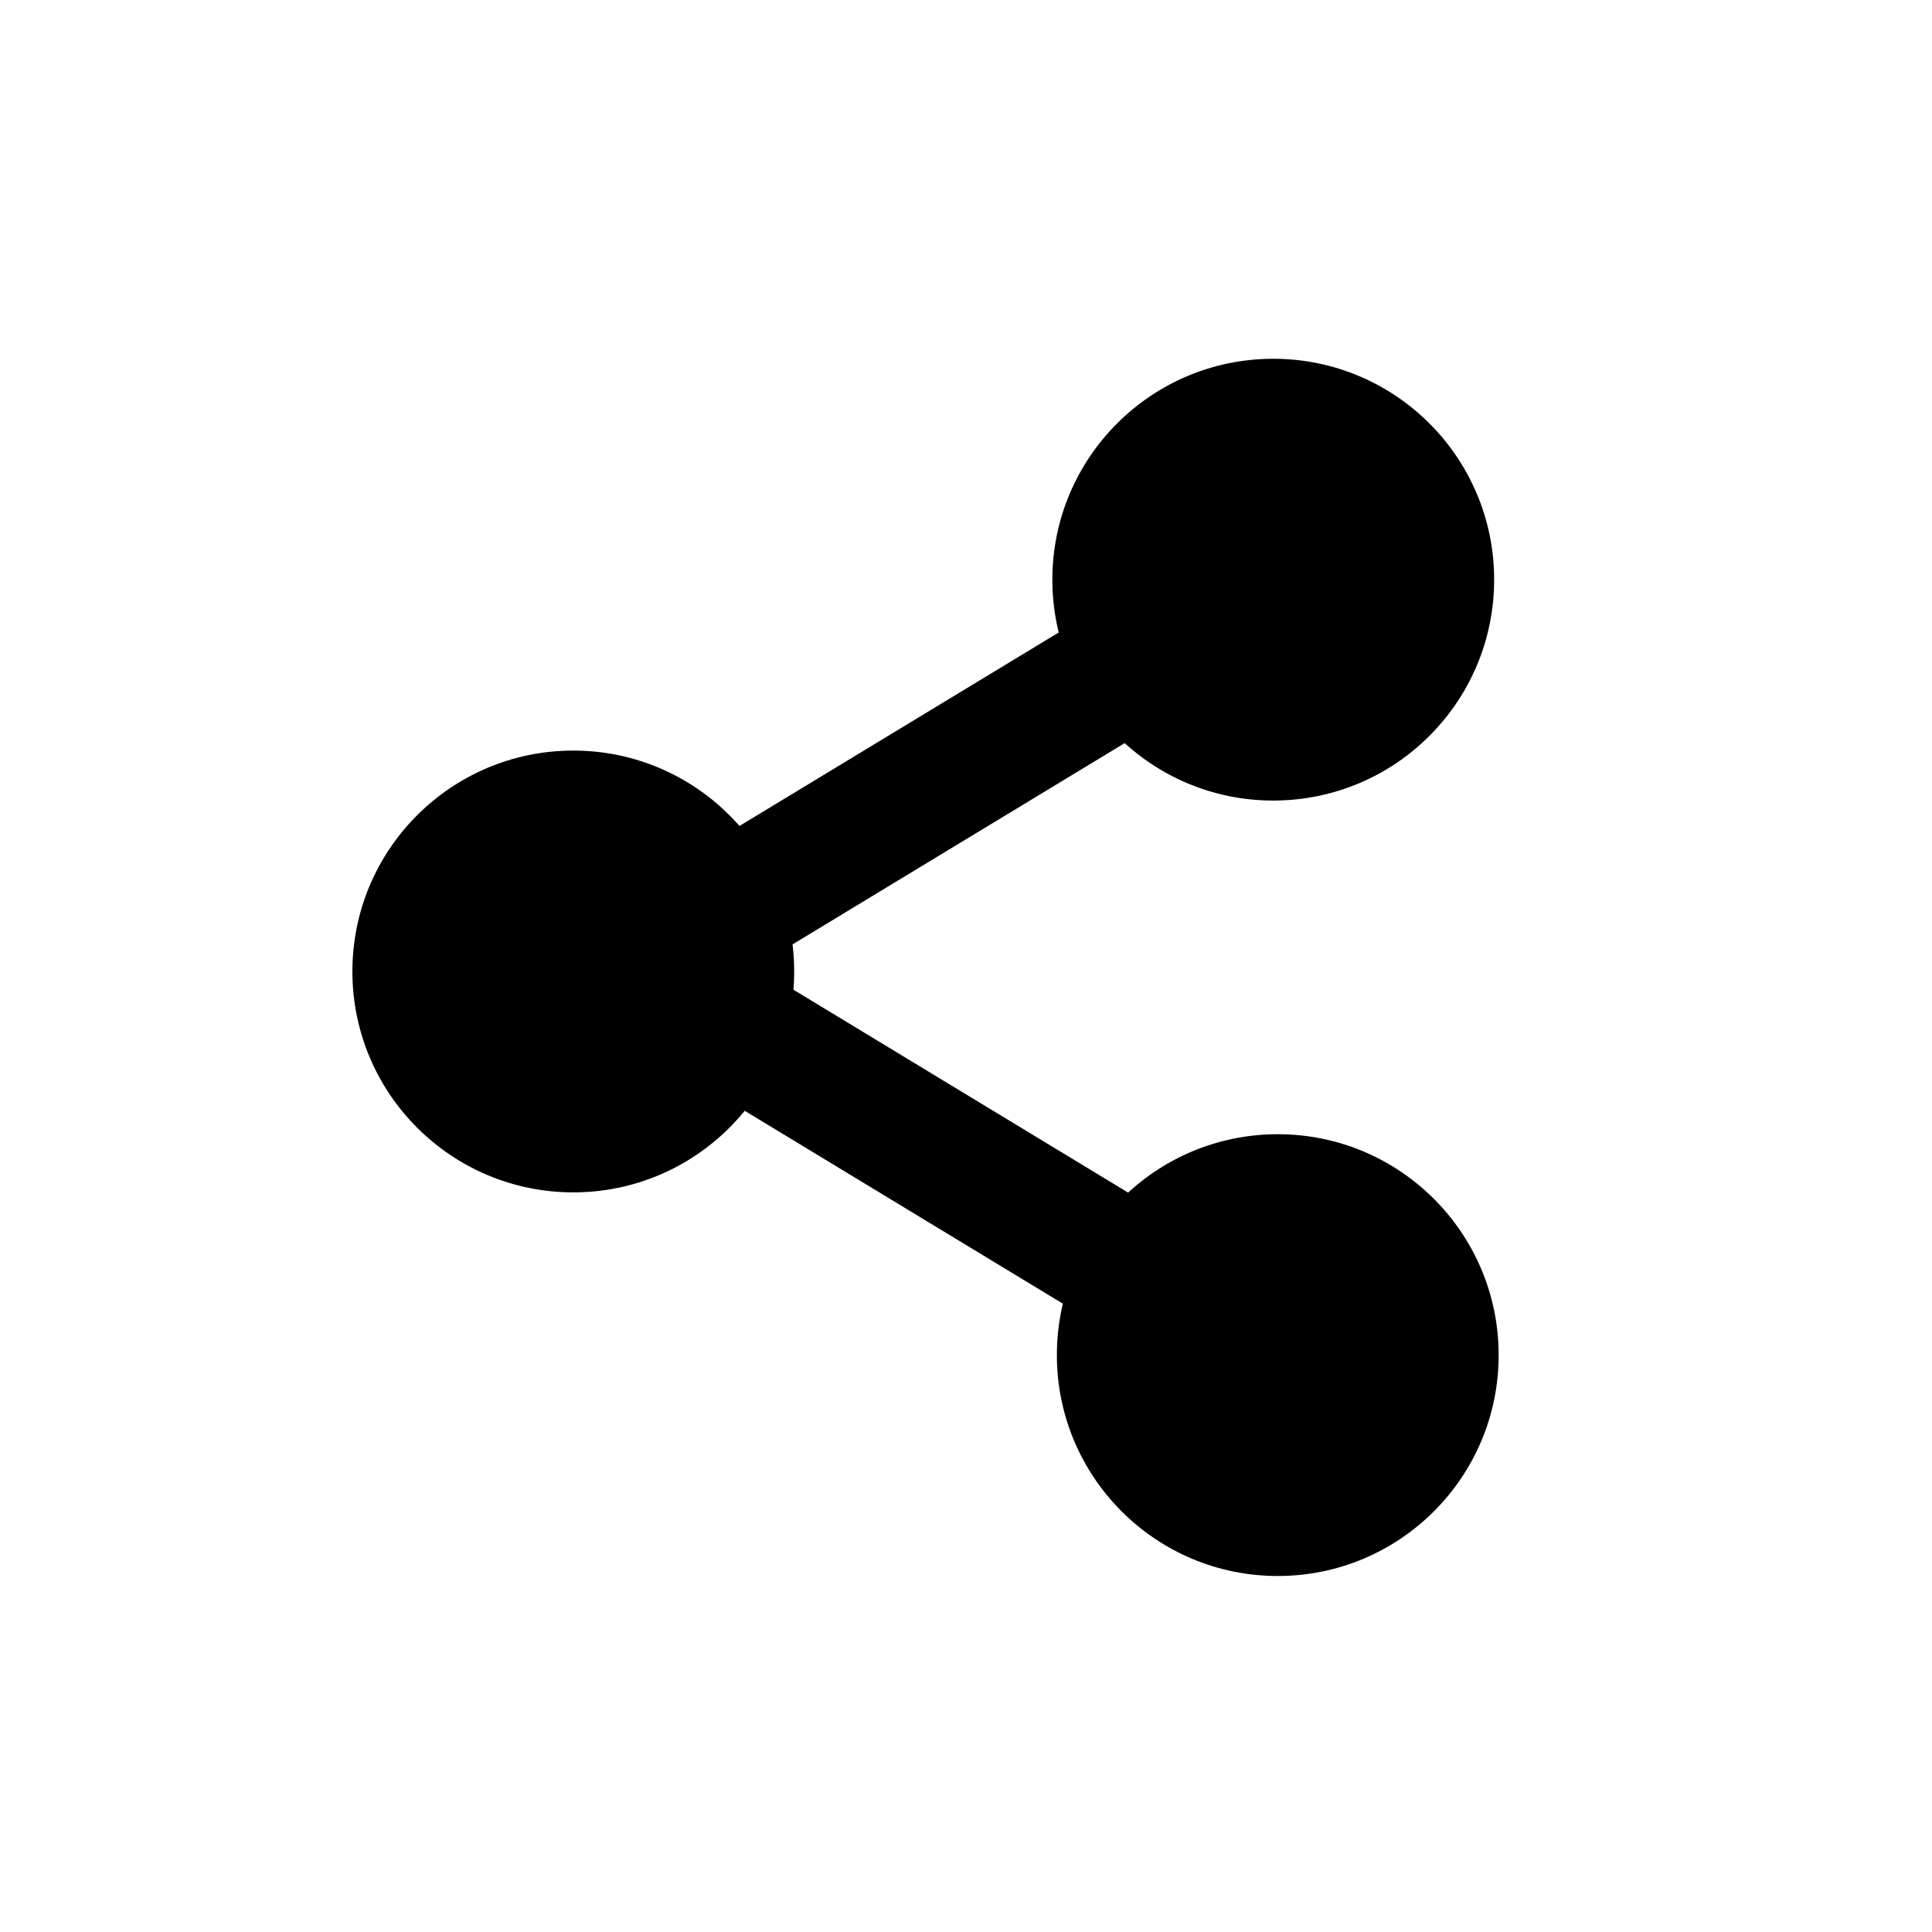 <?xml version="1.0" encoding="UTF-8" standalone="no"?>
<!-- Created with Inkscape (http://www.inkscape.org/) -->

<svg
   xmlns:dc="http://purl.org/dc/elements/1.1/"
   xmlns:cc="http://creativecommons.org/ns#"
   xmlns:rdf="http://www.w3.org/1999/02/22-rdf-syntax-ns#"
   xmlns:svg="http://www.w3.org/2000/svg"
   xmlns="http://www.w3.org/2000/svg"
   xmlns:sodipodi="http://sodipodi.sourceforge.net/DTD/sodipodi-0.dtd"
   xmlns:inkscape="http://www.inkscape.org/namespaces/inkscape"
   width="30"
   height="30"
   id="svg2985"
   version="1.1"
   inkscape:version="0.92.3 (2405546, 2018-03-11)"
   sodipodi:docname="Bonsai.Expressions.CreateAsyncBuilder.svg">
  <defs
     id="defs2987" />
  <sodipodi:namedview
     id="base"
     pagecolor="#ffffff"
     bordercolor="#666666"
     borderopacity="1.0"
     inkscape:pageopacity="0.0"
     inkscape:pageshadow="2"
     inkscape:zoom="26.609053"
     inkscape:cx="15.153397"
     inkscape:cy="17.661169"
     inkscape:document-units="mm"
     inkscape:current-layer="layer2"
     showgrid="false"
     inkscape:window-width="3000"
     inkscape:window-height="1875"
     inkscape:window-x="-13"
     inkscape:window-y="-13"
     inkscape:window-maximized="1"
     units="px"
     showguides="true"
     inkscape:guide-bbox="true"
     inkscape:object-nodes="true"
     inkscape:snap-object-midpoints="true"
     inkscape:snap-nodes="true"
     inkscape:snap-global="true"
     inkscape:snap-bbox="true"
     inkscape:object-paths="true"
     inkscape:snap-bbox-midpoints="true"
     inkscape:bbox-nodes="true"
     inkscape:snap-intersection-paths="true"
     inkscape:snap-smooth-nodes="true" />
  <g
     inkscape:groupmode="layer"
     id="layer2"
     inkscape:label="Layer 1">
    <path
       style="fill:none;stroke:currentColor;stroke-width:2"
       d="M 17.612,10.28 9.804,15.012 17.667,19.779"
       id="path3817"
       inkscape:connector-curvature="0"
       sodipodi:nodetypes="ccc" />
    <circle
       style="fill:#000000;fill-rule:evenodd;stroke-width:0.979"
       id="path815"
       cx="19.771"
       cy="9.001"
       r="3.43" />
    <circle
       style="fill:#000000;fill-rule:evenodd;stroke-width:0.979"
       id="path815-6"
       cx="19.841"
       cy="21.042"
       r="3.43" />
    <circle
       style="fill:#000000;fill-rule:evenodd;stroke-width:0.979"
       id="path815-4"
       cx="8.902"
       cy="15.085"
       r="3.43" />
  </g>
</svg>
